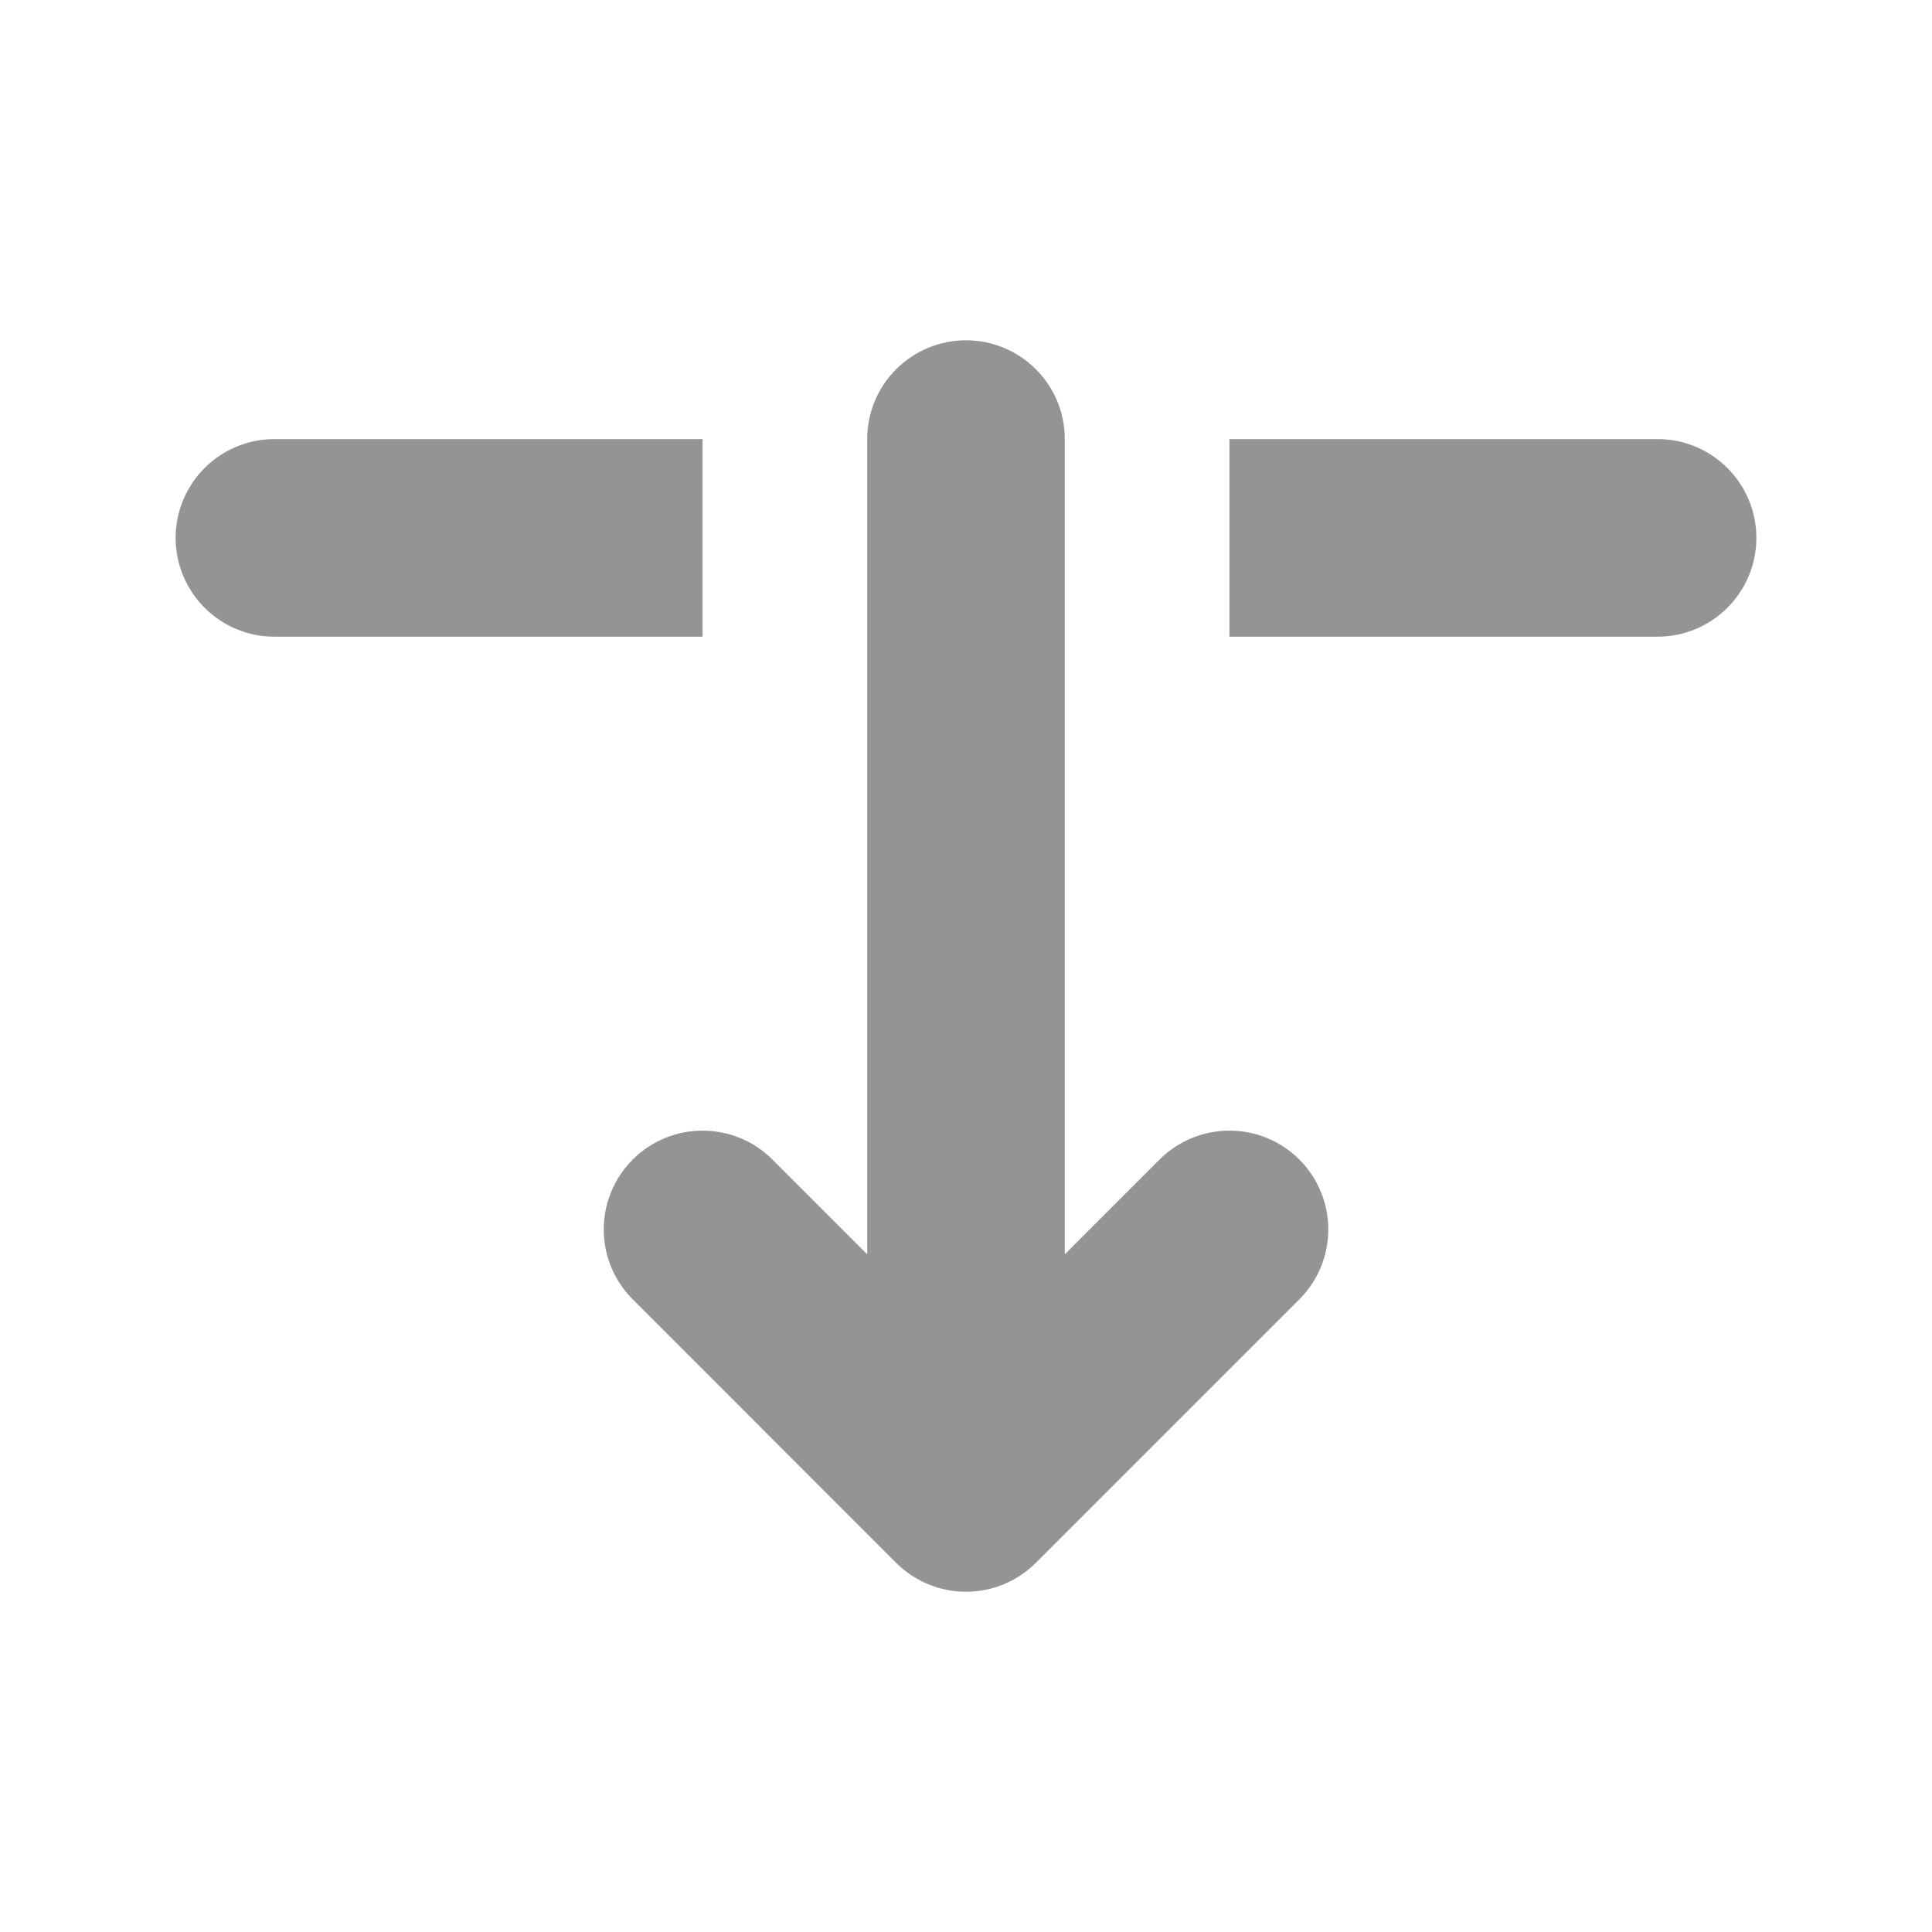 <svg width="22" height="22" viewBox="0 0 22 22" fill="none" xmlns="http://www.w3.org/2000/svg">
<path d="M2 6.125C2 5.504 2.504 5 3.125 5H8V7.25H3.125C2.504 7.25 2 6.746 2 6.125V6.125Z" fill="#949494"/>
<path d="M20 6.125C20 5.504 19.496 5 18.875 5H14V7.25H18.875C19.496 7.25 20 6.746 20 6.125V6.125Z" fill="#949494"/>
<path d="M12.125 5C12.125 4.379 11.621 3.875 11 3.875C10.379 3.875 9.875 4.379 9.875 5H12.125ZM11 17L10.204 17.796C10.644 18.235 11.356 18.235 11.796 17.796L11 17ZM8.796 13.204C8.356 12.765 7.644 12.765 7.205 13.204C6.765 13.644 6.765 14.356 7.205 14.796L8.796 13.204ZM14.796 14.796C15.235 14.356 15.235 13.644 14.796 13.204C14.356 12.765 13.644 12.765 13.204 13.204L14.796 14.796ZM9.875 5V17H12.125V5H9.875ZM11.796 16.204L8.796 13.204L7.205 14.796L10.204 17.796L11.796 16.204ZM11.796 17.796L14.796 14.796L13.204 13.204L10.204 16.204L11.796 17.796Z" fill="#949494"/>
</svg>
